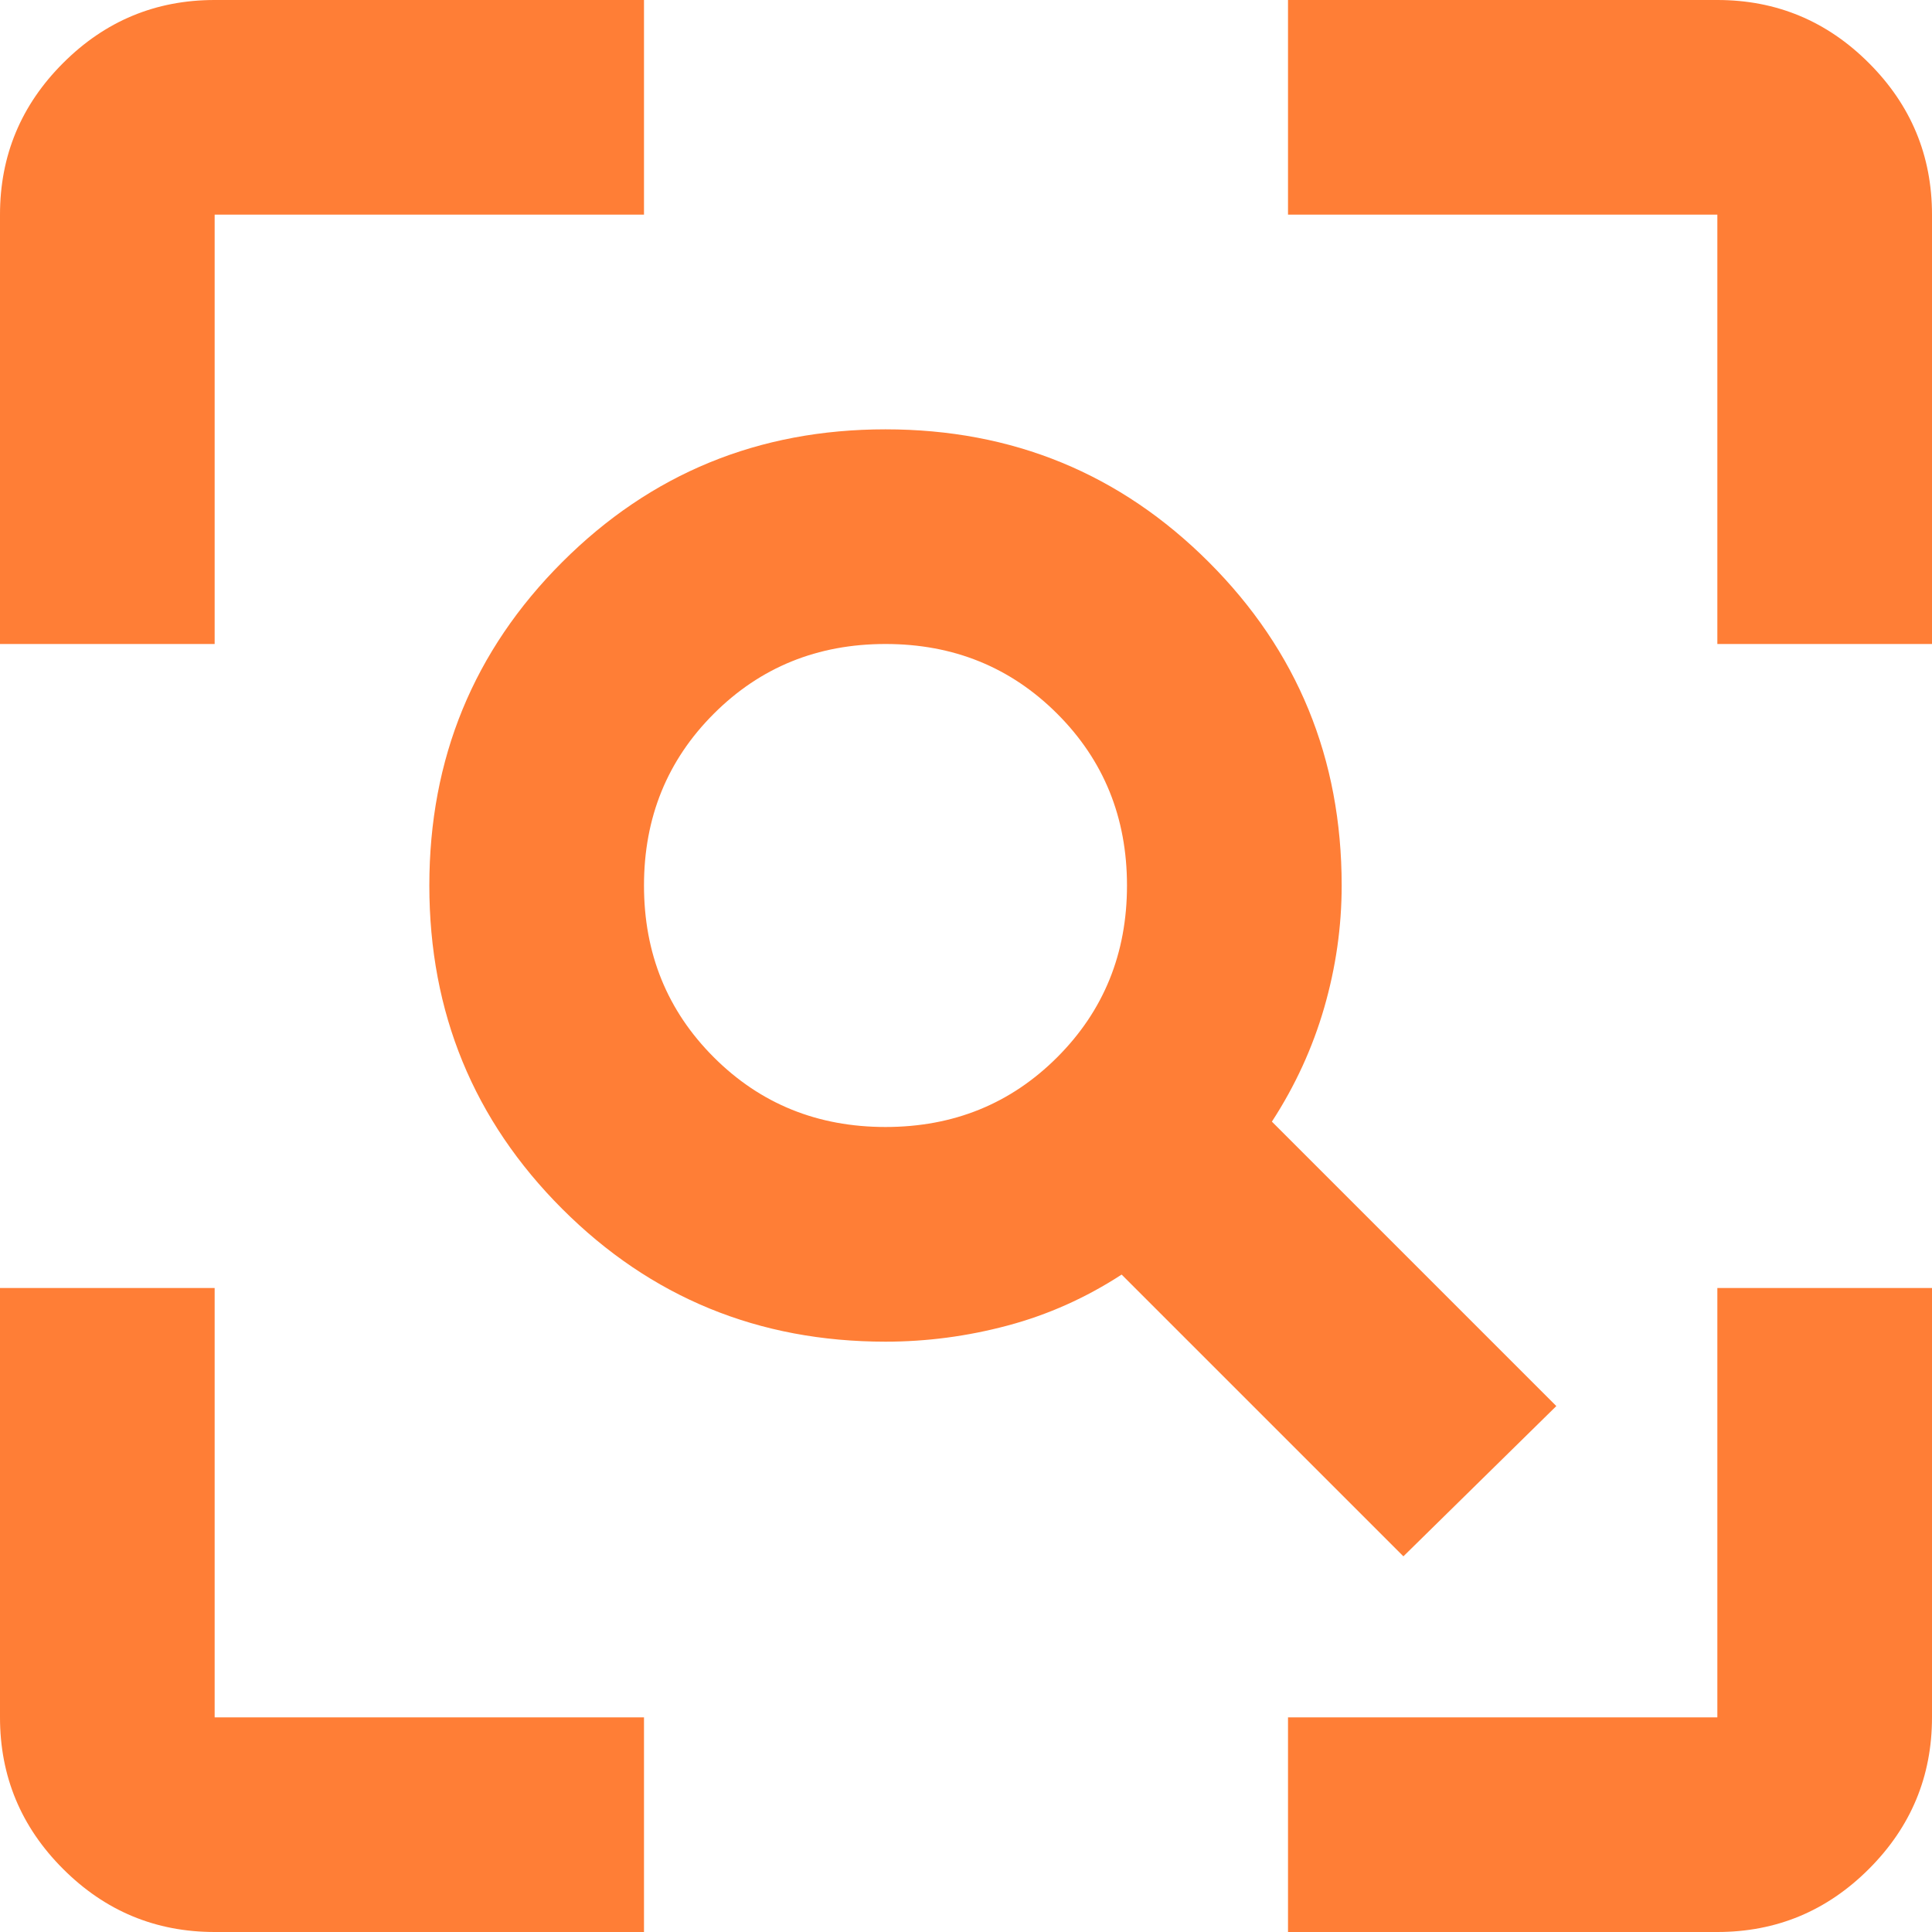 <svg width="76" height="76" viewBox="0 0 76 76" fill="none" xmlns="http://www.w3.org/2000/svg">
<path d="M34.833 44.333C37.507 44.333 39.759 43.419 41.589 41.589C43.419 39.759 44.333 37.507 44.333 34.833C44.333 32.159 43.419 29.907 41.589 28.078C39.759 26.248 37.507 25.333 34.833 25.333C32.159 25.333 29.907 26.248 28.078 28.078C26.248 29.907 25.333 32.159 25.333 34.833C25.333 37.507 26.248 39.759 28.078 41.589C29.907 43.419 32.159 44.333 34.833 44.333ZM55.206 61.222L44.122 50.139C42.715 51.054 41.219 51.722 39.636 52.144C38.053 52.567 36.452 52.778 34.833 52.778C29.837 52.778 25.597 51.036 22.114 47.553C18.631 44.069 16.889 39.83 16.889 34.833C16.889 29.837 18.631 25.597 22.114 22.114C25.597 18.631 29.837 16.889 34.833 16.889C39.83 16.889 44.069 18.631 47.553 22.114C51.036 25.597 52.778 29.837 52.778 34.833C52.778 36.452 52.549 38.053 52.092 39.636C51.634 41.219 50.948 42.715 50.033 44.122L61.222 55.311L55.206 61.222ZM8.444 76C6.122 76 4.134 75.173 2.481 73.519C0.827 71.866 0 69.878 0 67.556V50.667H8.444V67.556H25.333V76H8.444ZM50.667 76V67.556H67.556V50.667H76V67.556C76 69.878 75.173 71.866 73.519 73.519C71.866 75.173 69.878 76 67.556 76H50.667ZM0 25.333V8.444C0 6.122 0.827 4.134 2.481 2.481C4.134 0.827 6.122 0 8.444 0H25.333V8.444H8.444V25.333H0ZM67.556 25.333V8.444H50.667V0H67.556C69.878 0 71.866 0.827 73.519 2.481C75.173 4.134 76 6.122 76 8.444V25.333H67.556Z" fill="#FF7E36"/>
</svg>
